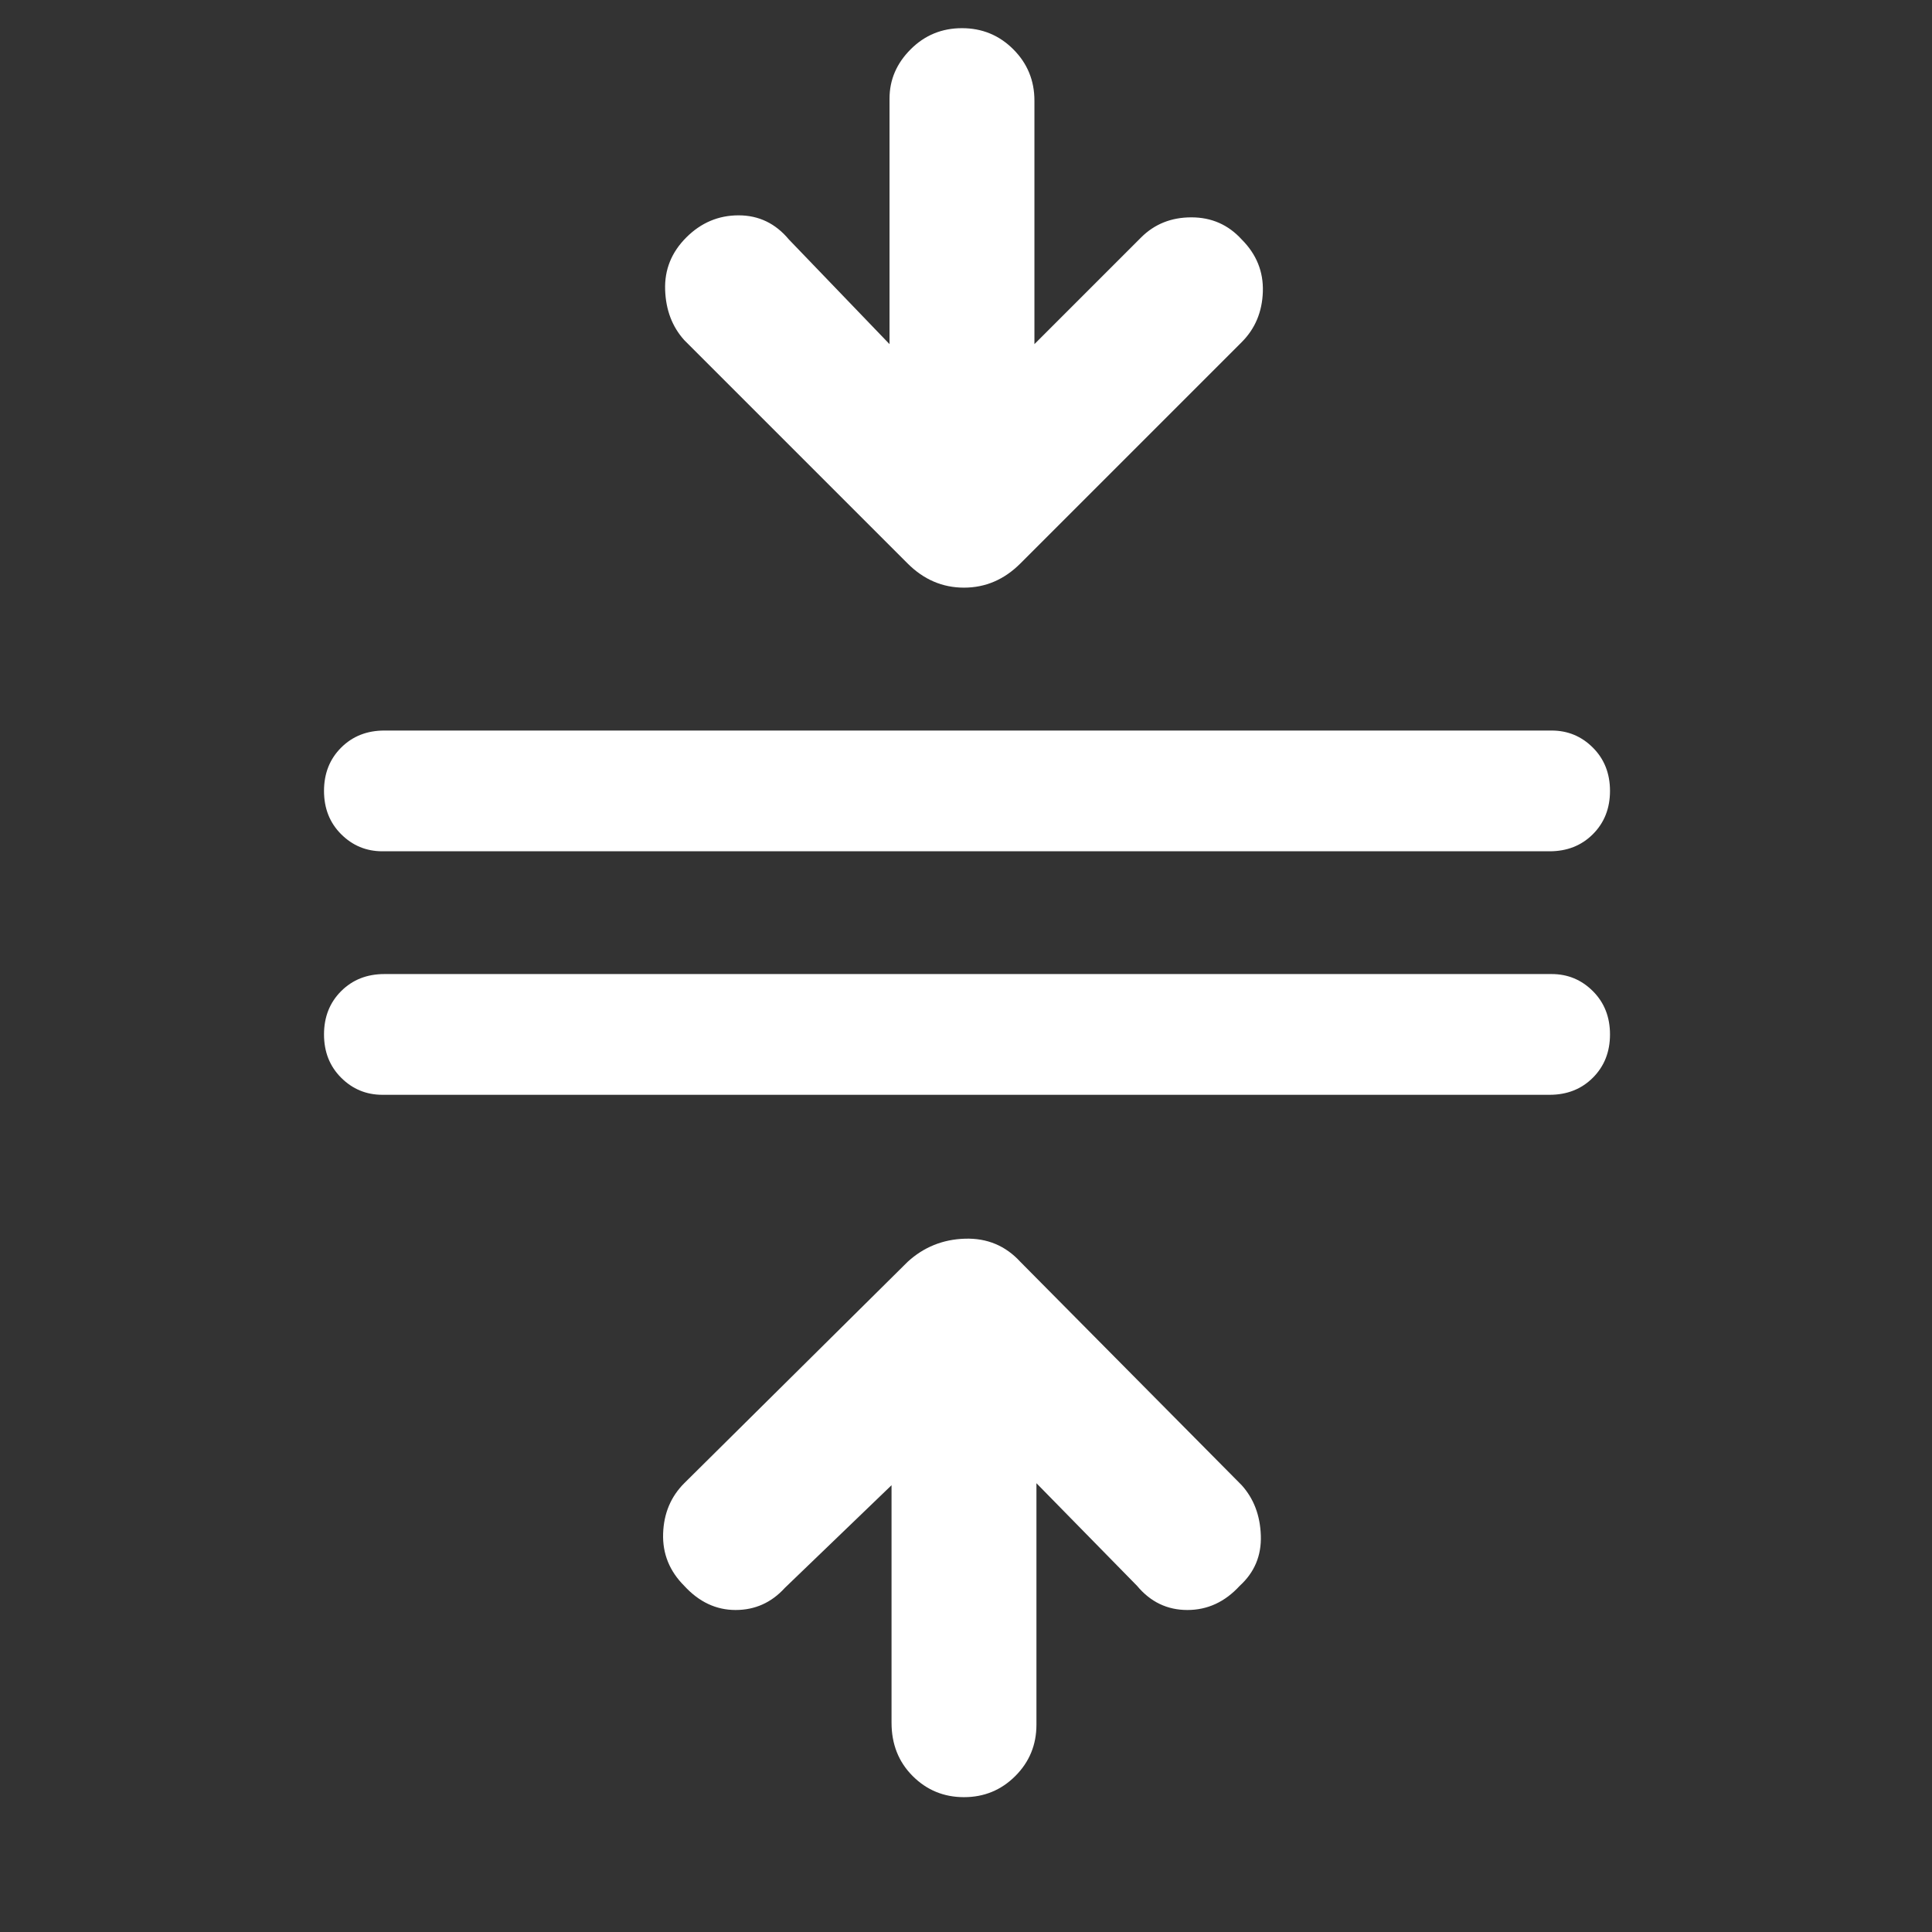 <svg fill='#fff' xmlns="http://www.w3.org/2000/svg" height="48" width="48"><rect width="100%" height="100%" fill="#333333" stroke="none"/><path d="M23.95 44.65q-.75 0-1.275-.525-.525-.525-.525-1.325v-5.9l-2.65 2.55q-.5.55-1.225.55-.725 0-1.275-.6-.55-.55-.525-1.3.025-.75.525-1.25l5.55-5.5q.6-.55 1.425-.575.825-.025 1.375.575l5.5 5.55q.45.5.475 1.25.025.75-.525 1.25-.55.6-1.3.6t-1.25-.6l-2.5-2.55v6q0 .75-.525 1.275-.525.525-1.275.525ZM9.5 27.2q-.6 0-1.025-.425-.425-.425-.425-1.075 0-.65.425-1.075Q8.9 24.2 9.55 24.2h29q.6 0 1.025.425Q40 25.05 40 25.7q0 .65-.425 1.075-.425.425-1.075.425Zm0-6.05q-.6 0-1.025-.425-.425-.425-.425-1.075 0-.65.425-1.075.425-.425 1.075-.425h29q.6 0 1.025.425Q40 19 40 19.65q0 .65-.425 1.075-.425.425-1.075.425ZM22.55 14 17 8.45q-.45-.5-.475-1.25-.025-.75.525-1.3t1.3-.55q.75 0 1.25.6l2.5 2.6v-6.1q0-.7.525-1.225Q23.15.7 23.9.7q.75 0 1.275.525.525.525.525 1.275v6.05l2.65-2.65q.5-.5 1.25-.5t1.25.55q.55.55.525 1.3-.025.75-.525 1.25l-5.5 5.5q-.6.6-1.4.6-.8 0-1.4-.6Z"/></svg>
